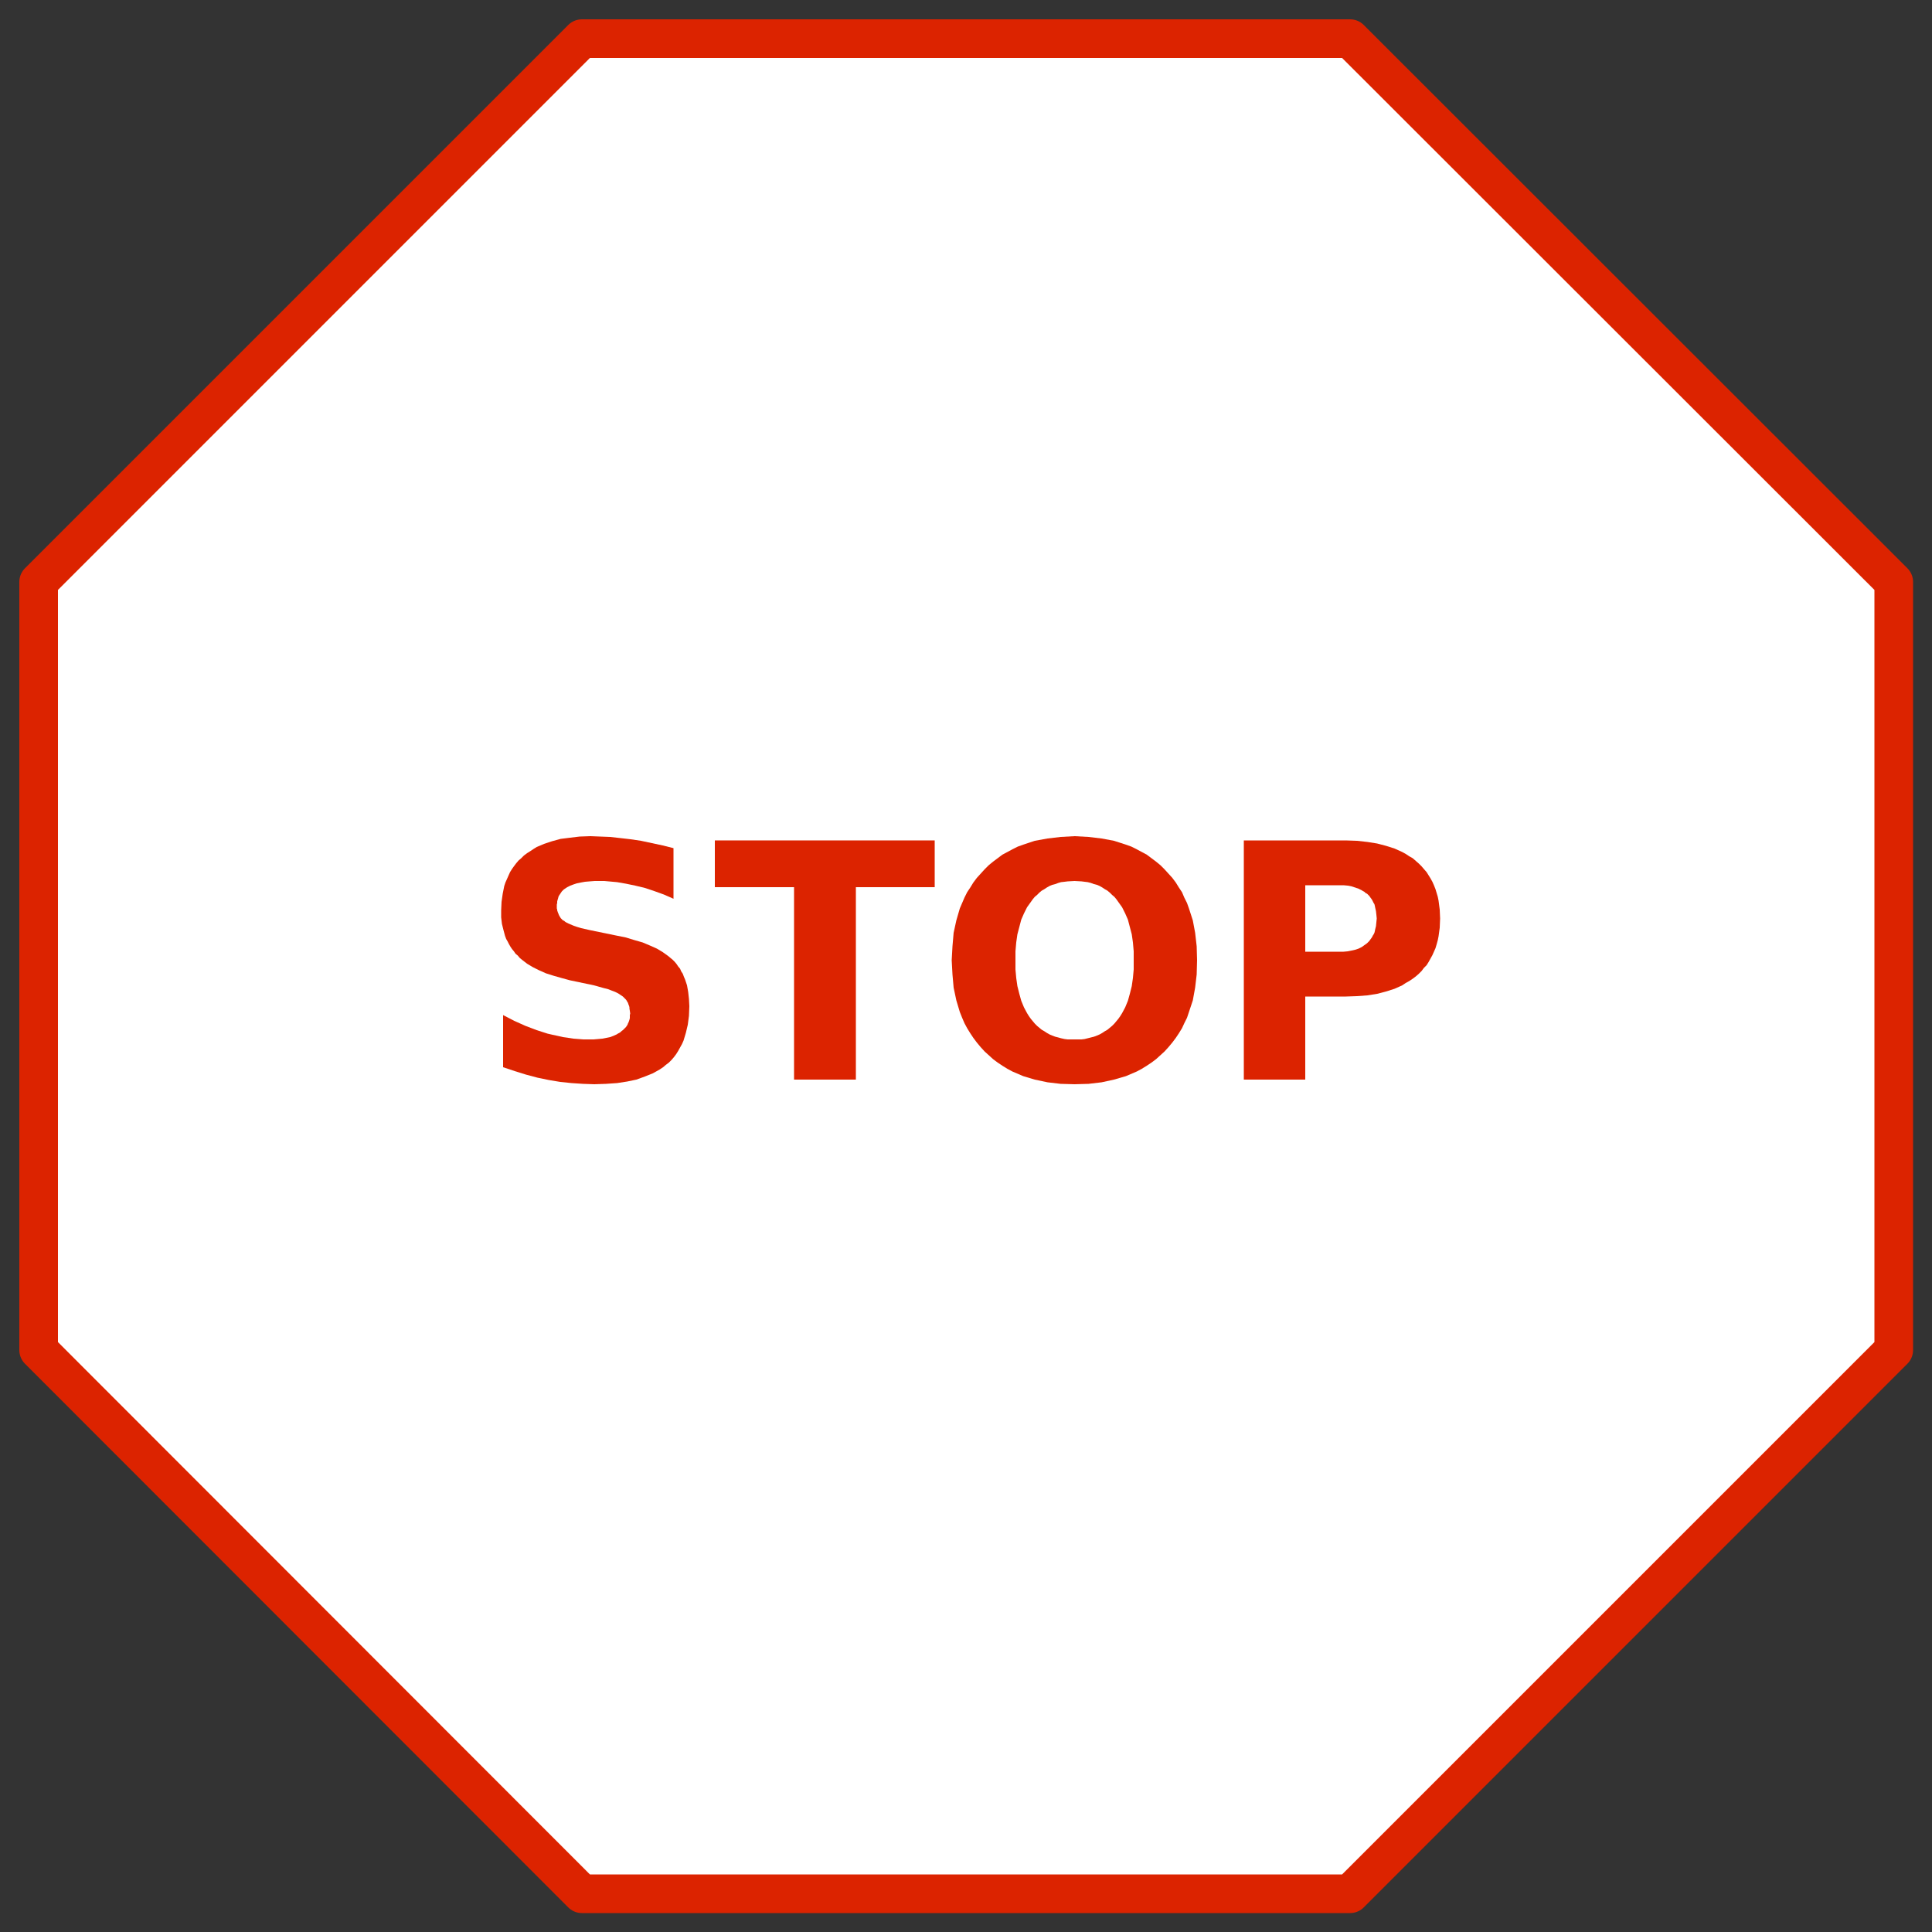 <?xml version="1.0" encoding="UTF-8"?>
<!DOCTYPE svg PUBLIC "-//W3C//DTD SVG 1.1//EN" "http://www.w3.org/Graphics/SVG/1.1/DTD/svg11.dtd">
<svg version="1.2" width="50mm" height="50mm" viewBox="0 0 5000 5000" preserveAspectRatio="xMidYMid" fill-rule="evenodd" stroke-width="28.222" stroke-linejoin="round" xmlns="http://www.w3.org/2000/svg" xmlns:ooo="http://xml.openoffice.org/svg/export" xmlns:xlink="http://www.w3.org/1999/xlink" xmlns:presentation="http://sun.com/xmlns/staroffice/presentation" xmlns:smil="http://www.w3.org/2001/SMIL20/" xmlns:anim="urn:oasis:names:tc:opendocument:xmlns:animation:1.0" xml:space="preserve">
 <rect x="0" y="0" width="5000" height="5000" fill="#333333" stroke="none"/>
 <defs class="ClipPathGroup">
  <clipPath id="presentation_clip_path" clipPathUnits="userSpaceOnUse">
   <rect x="0" y="0" width="5000" height="5000"/>
  </clipPath>
  <clipPath id="presentation_clip_path_shrink" clipPathUnits="userSpaceOnUse">
   <rect x="5" y="5" width="4990" height="4990"/>
  </clipPath>
 </defs>
 <defs class="TextShapeIndex">
  <g ooo:slide="id1" ooo:id-list="id3 id4 id5 id6 id7"/>
 </defs>
 <defs class="EmbeddedBulletChars">
  <g id="bullet-char-template-57356" transform="scale(0,-0)">
   <path d="M 580,1141 L 1163,571 580,0 -4,571 580,1141 Z"/>
  </g>
  <g id="bullet-char-template-57354" transform="scale(0,-0)">
   <path d="M 8,1128 L 1137,1128 1137,0 8,0 8,1128 Z"/>
  </g>
  <g id="bullet-char-template-10146" transform="scale(0,-0)">
   <path d="M 174,0 L 602,739 174,1481 1456,739 174,0 Z M 1358,739 L 309,1346 659,739 1358,739 Z"/>
  </g>
  <g id="bullet-char-template-10132" transform="scale(0,-0)">
   <path d="M 2015,739 L 1276,0 717,0 1260,543 174,543 174,936 1260,936 717,1481 1274,1481 2015,739 Z"/>
  </g>
  <g id="bullet-char-template-10007" transform="scale(0,-0)">
   <path d="M 0,-2 C -7,14 -16,27 -25,37 L 356,567 C 262,823 215,952 215,954 215,979 228,992 255,992 264,992 276,990 289,987 310,991 331,999 354,1012 L 381,999 492,748 772,1049 836,1024 860,1049 C 881,1039 901,1025 922,1006 886,937 835,863 770,784 769,783 710,716 594,584 L 774,223 C 774,196 753,168 711,139 L 727,119 C 717,90 699,76 672,76 641,76 570,178 457,381 L 164,-76 C 142,-110 111,-127 72,-127 30,-127 9,-110 8,-76 1,-67 -2,-52 -2,-32 -2,-23 -1,-13 0,-2 Z"/>
  </g>
  <g id="bullet-char-template-10004" transform="scale(0,-0)">
   <path d="M 285,-33 C 182,-33 111,30 74,156 52,228 41,333 41,471 41,549 55,616 82,672 116,743 169,778 240,778 293,778 328,747 346,684 L 369,508 C 377,444 397,411 428,410 L 1163,1116 C 1174,1127 1196,1133 1229,1133 1271,1133 1292,1118 1292,1087 L 1292,965 C 1292,929 1282,901 1262,881 L 442,47 C 390,-6 338,-33 285,-33 Z"/>
  </g>
  <g id="bullet-char-template-9679" transform="scale(0,-0)">
   <path d="M 813,0 C 632,0 489,54 383,161 276,268 223,411 223,592 223,773 276,916 383,1023 489,1130 632,1184 813,1184 992,1184 1136,1130 1245,1023 1353,916 1407,772 1407,592 1407,412 1353,268 1245,161 1136,54 992,0 813,0 Z"/>
  </g>
  <g id="bullet-char-template-8226" transform="scale(0,-0)">
   <path d="M 346,457 C 273,457 209,483 155,535 101,586 74,649 74,723 74,796 101,859 155,911 209,963 273,989 346,989 419,989 480,963 531,910 582,859 608,796 608,723 608,648 583,586 532,535 482,483 420,457 346,457 Z"/>
  </g>
  <g id="bullet-char-template-8211" transform="scale(0,-0)">
   <path d="M -4,459 L 1135,459 1135,606 -4,606 -4,459 Z"/>
  </g>
  <g id="bullet-char-template-61548" transform="scale(0,-0)">
   <path d="M 173,740 C 173,903 231,1043 346,1159 462,1274 601,1332 765,1332 928,1332 1067,1274 1183,1159 1299,1043 1357,903 1357,740 1357,577 1299,437 1183,322 1067,206 928,148 765,148 601,148 462,206 346,322 231,437 173,577 173,740 Z"/>
  </g>
 </defs>
 <g>
  <g id="id2" class="Master_Slide">
   <g id="bg-id2" class="Background"/>
   <g id="bo-id2" class="BackgroundObjects"/>
  </g>
 </g>
 <g class="SlideGroup">
  <g>
   <g id="container-id1">
    <g id="id1" class="Slide" clip-path="url(#presentation_clip_path)">
     <g class="Page">
      <g class="com.sun.star.drawing.CustomShape">
       <g id="id3">
        <rect class="BoundingBox" stroke="none" fill="none" x="50" y="50" width="4902" height="4902"/>
        <path fill="rgb(255,255,255)" stroke="none" d="M 1506,100 L 3494,100 4901,1506 4901,3494 3494,4901 1506,4901 100,3494 100,1506 1506,100 Z"/>
        <path fill="none" stroke="rgb(220,35,0)" stroke-width="100" stroke-linejoin="round" d="M 1506,100 L 3494,100 4901,1506 4901,3494 3494,4901 1506,4901 100,3494 100,1506 1506,100 Z"/>
       </g>
      </g>
      <g class="Group">
       <g class="com.sun.star.drawing.PolyPolygonShape">
        <g id="id4">
         <rect class="BoundingBox" stroke="none" fill="none" x="1296" y="2164" width="489" height="643"/>
         <path fill="rgb(220,35,0)" stroke="none" d="M 1743,2195 L 1743,2326 1718,2315 1693,2306 1669,2298 1644,2292 1620,2287 1597,2283 1575,2281 1564,2280 1553,2280 1539,2280 1526,2281 1514,2282 1503,2284 1493,2286 1484,2289 1476,2292 1472,2294 1468,2296 1465,2298 1462,2300 1459,2302 1456,2305 1454,2307 1452,2310 1450,2313 1448,2316 1446,2319 1445,2322 1444,2326 1443,2329 1442,2333 1442,2337 1441,2341 1441,2345 1441,2351 1442,2354 1442,2356 1443,2359 1444,2362 1445,2364 1446,2367 1447,2369 1448,2371 1450,2374 1451,2376 1453,2378 1455,2380 1457,2382 1460,2383 1462,2385 1465,2387 1471,2390 1478,2393 1485,2396 1494,2399 1504,2402 1526,2407 1594,2421 1619,2426 1642,2433 1663,2439 1682,2447 1700,2455 1715,2464 1729,2474 1735,2479 1741,2484 1746,2489 1751,2495 1755,2501 1760,2507 1763,2514 1767,2520 1770,2528 1773,2535 1778,2550 1781,2567 1783,2585 1784,2604 1783,2629 1780,2652 1775,2673 1772,2683 1769,2693 1765,2702 1760,2711 1755,2720 1750,2728 1744,2736 1738,2743 1731,2750 1723,2756 1716,2762 1707,2768 1698,2773 1689,2778 1679,2782 1669,2786 1647,2794 1623,2799 1597,2803 1568,2805 1538,2806 1509,2805 1479,2803 1450,2800 1420,2795 1391,2789 1361,2781 1332,2772 1302,2762 1302,2627 1331,2642 1360,2655 1389,2666 1417,2675 1430,2678 1444,2681 1457,2684 1471,2686 1484,2688 1497,2689 1510,2690 1523,2690 1536,2690 1548,2689 1559,2688 1569,2686 1579,2684 1587,2681 1596,2677 1599,2675 1603,2673 1606,2671 1609,2668 1612,2666 1615,2663 1617,2661 1620,2658 1622,2655 1624,2652 1625,2649 1627,2645 1628,2642 1629,2639 1630,2635 1630,2631 1630,2627 1631,2623 1630,2616 1629,2610 1629,2607 1628,2603 1627,2601 1626,2598 1625,2595 1623,2592 1622,2590 1620,2587 1618,2585 1616,2583 1614,2581 1612,2579 1609,2577 1606,2575 1600,2571 1592,2567 1584,2564 1574,2560 1562,2557 1537,2550 1475,2537 1453,2531 1432,2525 1413,2519 1395,2511 1379,2503 1364,2494 1351,2484 1345,2479 1340,2473 1334,2468 1330,2462 1325,2456 1321,2450 1317,2443 1314,2437 1310,2430 1307,2422 1303,2407 1299,2391 1297,2374 1297,2356 1298,2334 1301,2313 1303,2303 1305,2293 1308,2284 1312,2275 1316,2266 1320,2257 1325,2249 1330,2242 1336,2234 1342,2227 1349,2221 1356,2214 1364,2208 1372,2203 1381,2197 1389,2192 1408,2184 1429,2177 1451,2171 1475,2168 1500,2165 1528,2164 1553,2165 1579,2166 1606,2169 1632,2172 1659,2176 1687,2182 1715,2188 1743,2195 Z"/>
        </g>
       </g>
       <g class="com.sun.star.drawing.PolyPolygonShape">
        <g id="id5">
         <rect class="BoundingBox" stroke="none" fill="none" x="1850" y="2175" width="571" height="620"/>
         <path fill="rgb(220,35,0)" stroke="none" d="M 1850,2175 L 2419,2175 2419,2296 2215,2296 2215,2794 2055,2794 2055,2296 1850,2296 1850,2175 Z"/>
        </g>
       </g>
       <g class="com.sun.star.drawing.PolyPolygonShape">
        <g id="id6">
         <rect class="BoundingBox" stroke="none" fill="none" x="2463" y="2164" width="637" height="643"/>
         <path fill="rgb(220,35,0)" stroke="none" d="M 2781,2280 L 2763,2281 2755,2282 2746,2283 2739,2285 2731,2288 2723,2290 2716,2293 2709,2297 2703,2301 2696,2305 2690,2310 2684,2316 2678,2321 2673,2327 2668,2334 2663,2341 2658,2348 2650,2364 2643,2380 2638,2399 2633,2418 2630,2439 2628,2462 2628,2485 2628,2509 2630,2531 2633,2552 2638,2572 2643,2590 2650,2607 2658,2622 2663,2630 2668,2637 2673,2643 2678,2649 2684,2655 2690,2660 2696,2665 2703,2669 2709,2673 2716,2677 2723,2680 2731,2683 2739,2685 2746,2687 2755,2689 2763,2690 2781,2690 2799,2690 2807,2689 2815,2687 2823,2685 2831,2683 2839,2680 2846,2677 2853,2673 2859,2669 2866,2665 2872,2660 2878,2655 2884,2649 2889,2643 2894,2637 2899,2630 2904,2622 2912,2607 2919,2590 2924,2572 2929,2552 2932,2531 2934,2509 2934,2485 2934,2462 2932,2439 2929,2418 2924,2399 2919,2380 2912,2364 2904,2348 2899,2341 2894,2334 2889,2327 2884,2321 2878,2316 2872,2310 2866,2305 2859,2301 2853,2297 2846,2293 2839,2290 2831,2288 2823,2285 2815,2283 2807,2282 2799,2281 2781,2280 Z M 2781,2164 L 2817,2166 2851,2170 2883,2176 2914,2186 2928,2191 2942,2198 2955,2205 2968,2212 2980,2221 2992,2230 3003,2239 3014,2250 3024,2261 3034,2272 3043,2284 3051,2297 3059,2309 3065,2323 3072,2337 3077,2351 3087,2382 3093,2414 3097,2449 3098,2485 3097,2522 3093,2556 3087,2589 3077,2619 3072,2634 3065,2648 3059,2661 3051,2674 3043,2686 3034,2698 3024,2710 3014,2721 3003,2731 2992,2741 2980,2750 2968,2758 2955,2766 2942,2773 2928,2779 2914,2785 2883,2794 2851,2801 2817,2805 2781,2806 2745,2805 2711,2801 2678,2794 2648,2785 2634,2779 2620,2773 2607,2766 2594,2758 2582,2750 2570,2741 2559,2731 2548,2721 2538,2710 2528,2698 2519,2686 2511,2674 2503,2661 2496,2648 2490,2634 2484,2619 2475,2589 2468,2556 2465,2522 2463,2485 2465,2449 2468,2414 2475,2382 2484,2351 2490,2337 2496,2323 2503,2309 2511,2297 2519,2284 2528,2272 2538,2261 2548,2250 2559,2239 2570,2230 2582,2221 2594,2212 2607,2205 2620,2198 2634,2191 2648,2186 2678,2176 2711,2170 2745,2166 2781,2164 Z"/>
        </g>
       </g>
       <g class="com.sun.star.drawing.PolyPolygonShape">
        <g id="id7">
         <rect class="BoundingBox" stroke="none" fill="none" x="3218" y="2175" width="511" height="620"/>
         <path fill="rgb(220,35,0)" stroke="none" d="M 3219,2175 L 3483,2175 3512,2176 3539,2179 3564,2183 3587,2189 3609,2196 3629,2205 3638,2210 3647,2216 3656,2221 3664,2228 3672,2235 3679,2242 3685,2249 3692,2257 3697,2265 3702,2273 3707,2282 3711,2291 3715,2301 3718,2311 3721,2321 3723,2331 3726,2354 3727,2377 3726,2401 3723,2423 3721,2433 3718,2444 3715,2454 3711,2463 3707,2472 3702,2481 3697,2490 3692,2498 3685,2505 3679,2513 3672,2520 3664,2527 3656,2533 3647,2539 3638,2544 3629,2550 3609,2559 3587,2566 3564,2572 3539,2576 3512,2578 3483,2579 3378,2579 3378,2794 3219,2794 3219,2175 Z M 3378,2291 L 3378,2463 3466,2463 3477,2463 3488,2462 3498,2460 3507,2458 3516,2455 3520,2453 3524,2451 3527,2449 3531,2446 3534,2444 3538,2441 3541,2438 3544,2435 3546,2432 3549,2428 3551,2425 3553,2421 3555,2418 3557,2414 3558,2410 3559,2405 3561,2397 3562,2387 3563,2377 3562,2367 3561,2358 3559,2349 3558,2344 3557,2340 3555,2337 3553,2333 3551,2329 3549,2326 3546,2322 3544,2319 3541,2316 3538,2313 3534,2311 3531,2308 3527,2306 3524,2304 3520,2302 3516,2300 3507,2297 3498,2294 3488,2292 3477,2291 3466,2291 3378,2291 Z"/>
        </g>
       </g>
      </g>
     </g>
    </g>
   </g>
  </g>
 </g>
</svg>